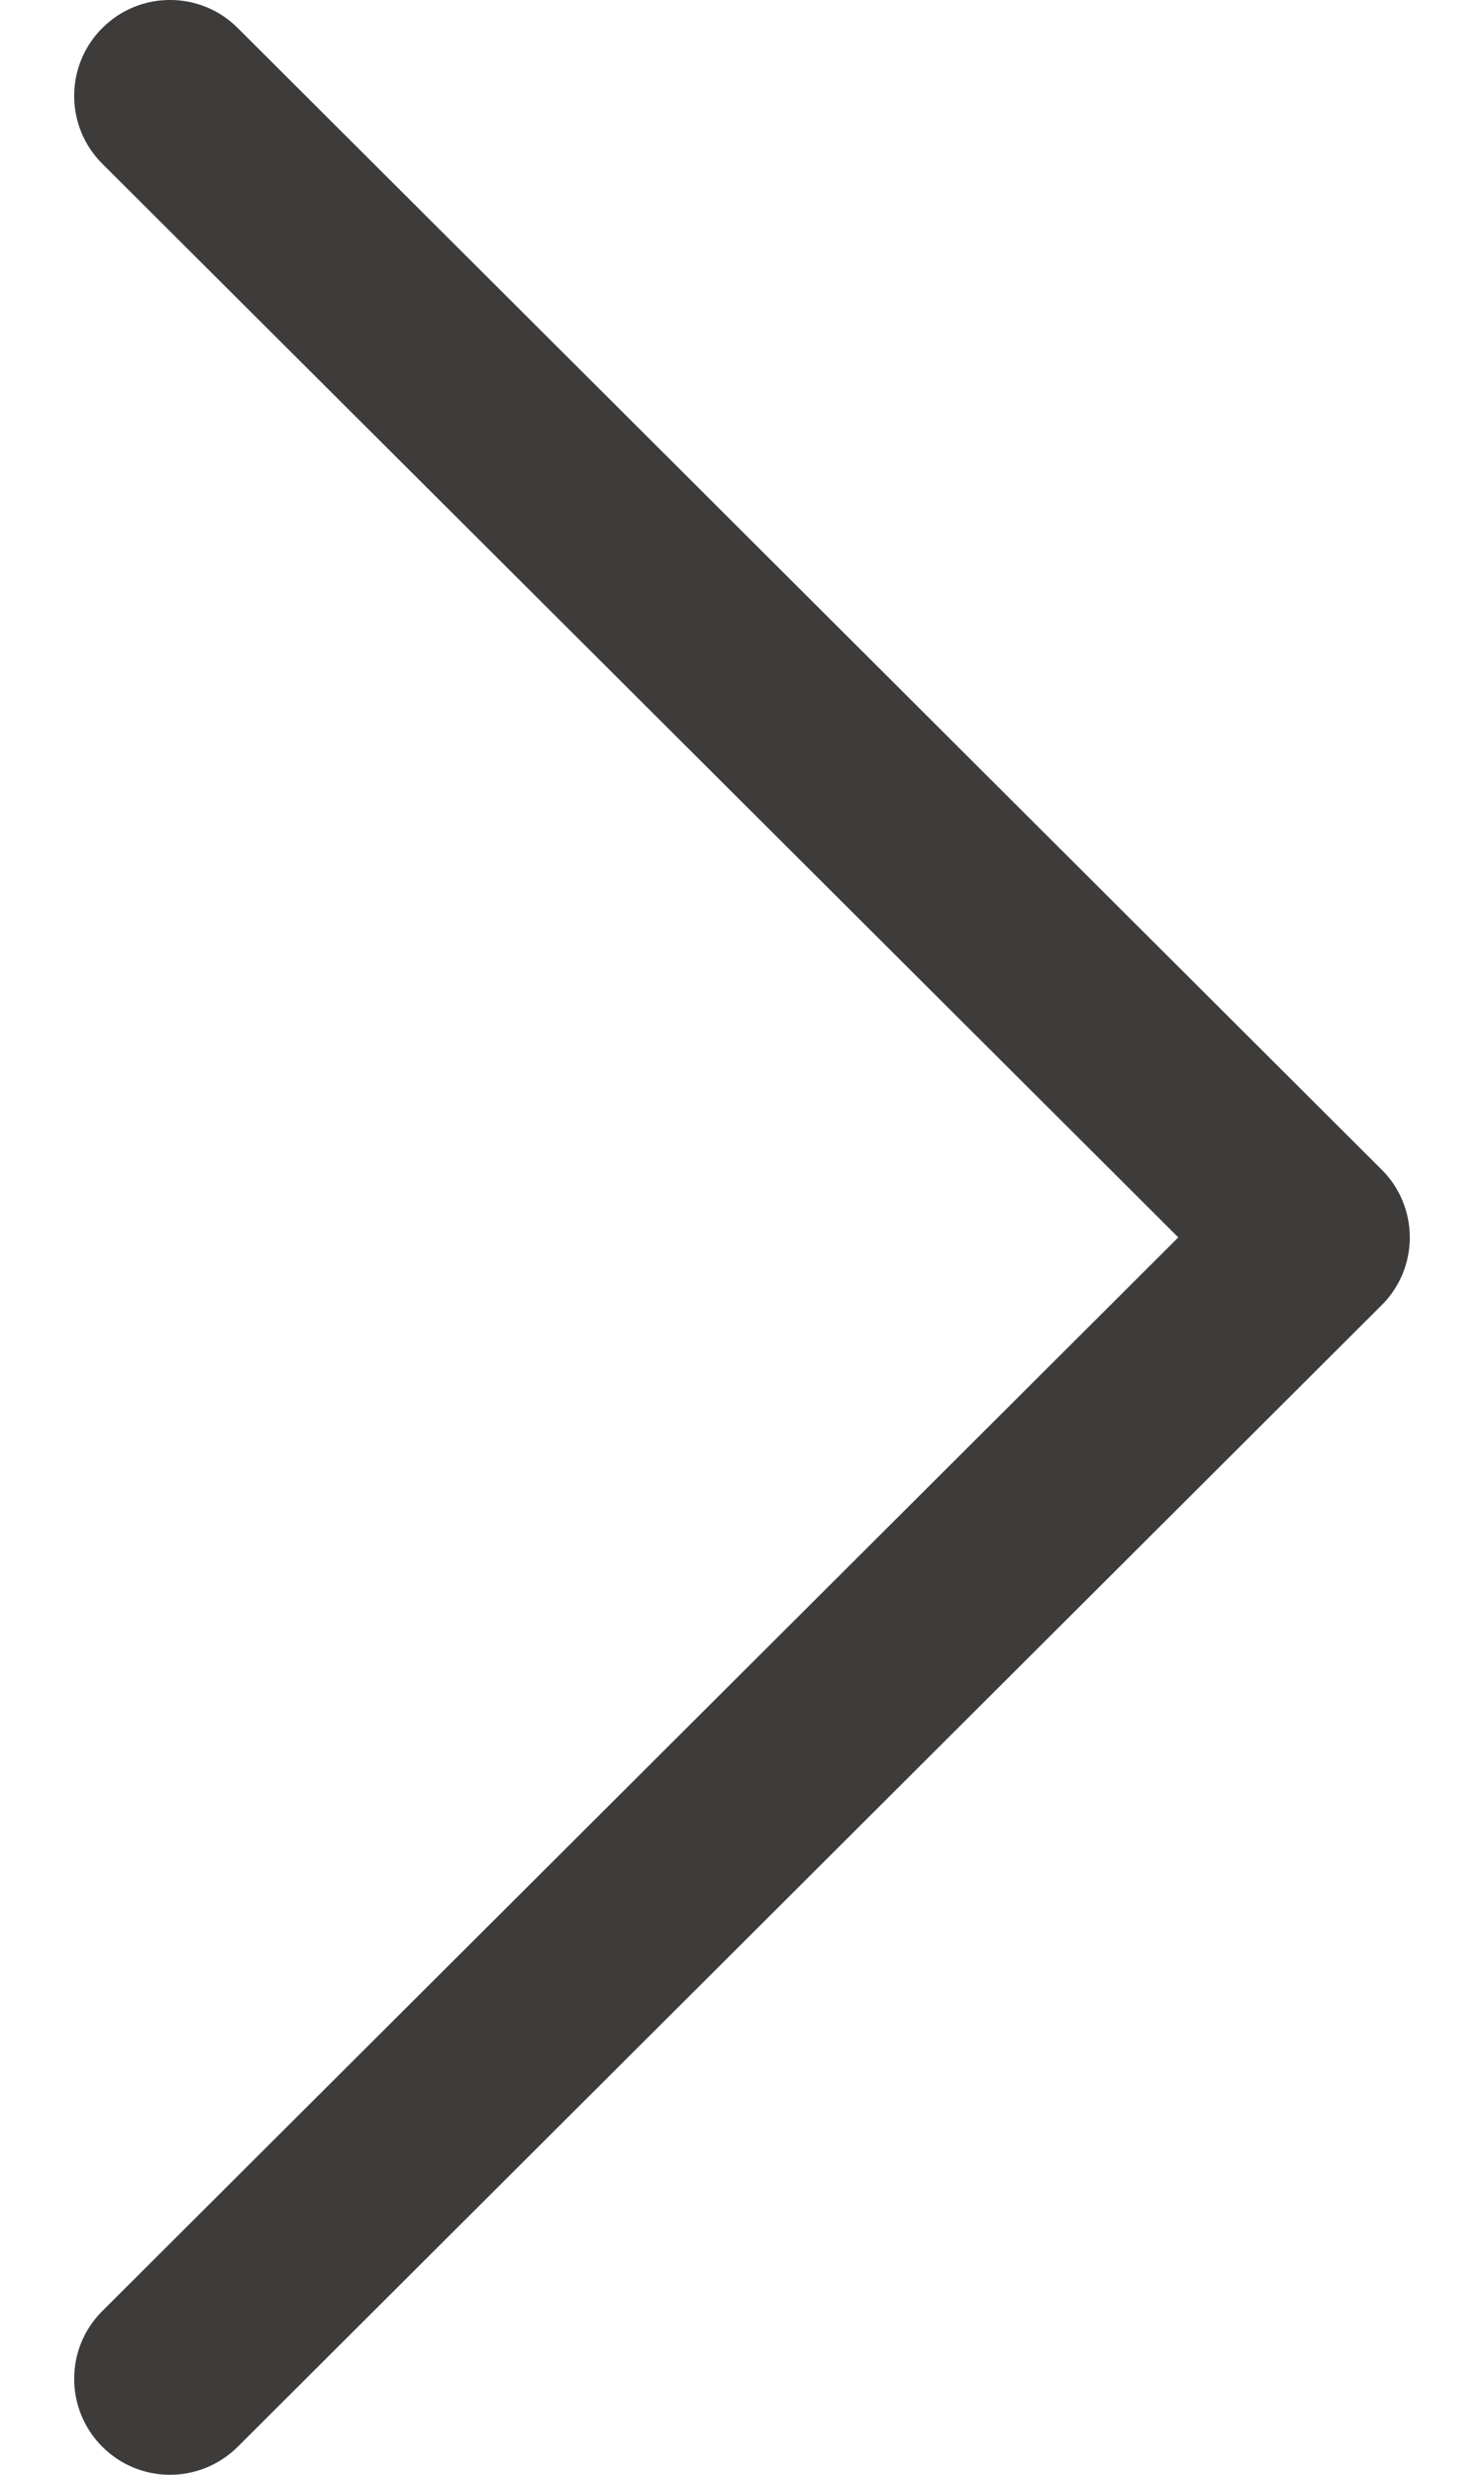 <svg width="6" height="10" viewBox="0 0 6 10" fill="none" xmlns="http://www.w3.org/2000/svg">
<path d="M5.586 4.726L0.961 0.113C0.81 -0.038 0.564 -0.038 0.413 0.114C0.262 0.265 0.262 0.511 0.414 0.662L4.764 5L0.414 9.338C0.262 9.489 0.262 9.734 0.413 9.886C0.489 9.962 0.588 10 0.687 10C0.786 10 0.885 9.962 0.961 9.887L5.586 5.274C5.659 5.202 5.7 5.103 5.7 5C5.7 4.897 5.659 4.798 5.586 4.726Z" fill="#3E3B3B"/>
</svg>
